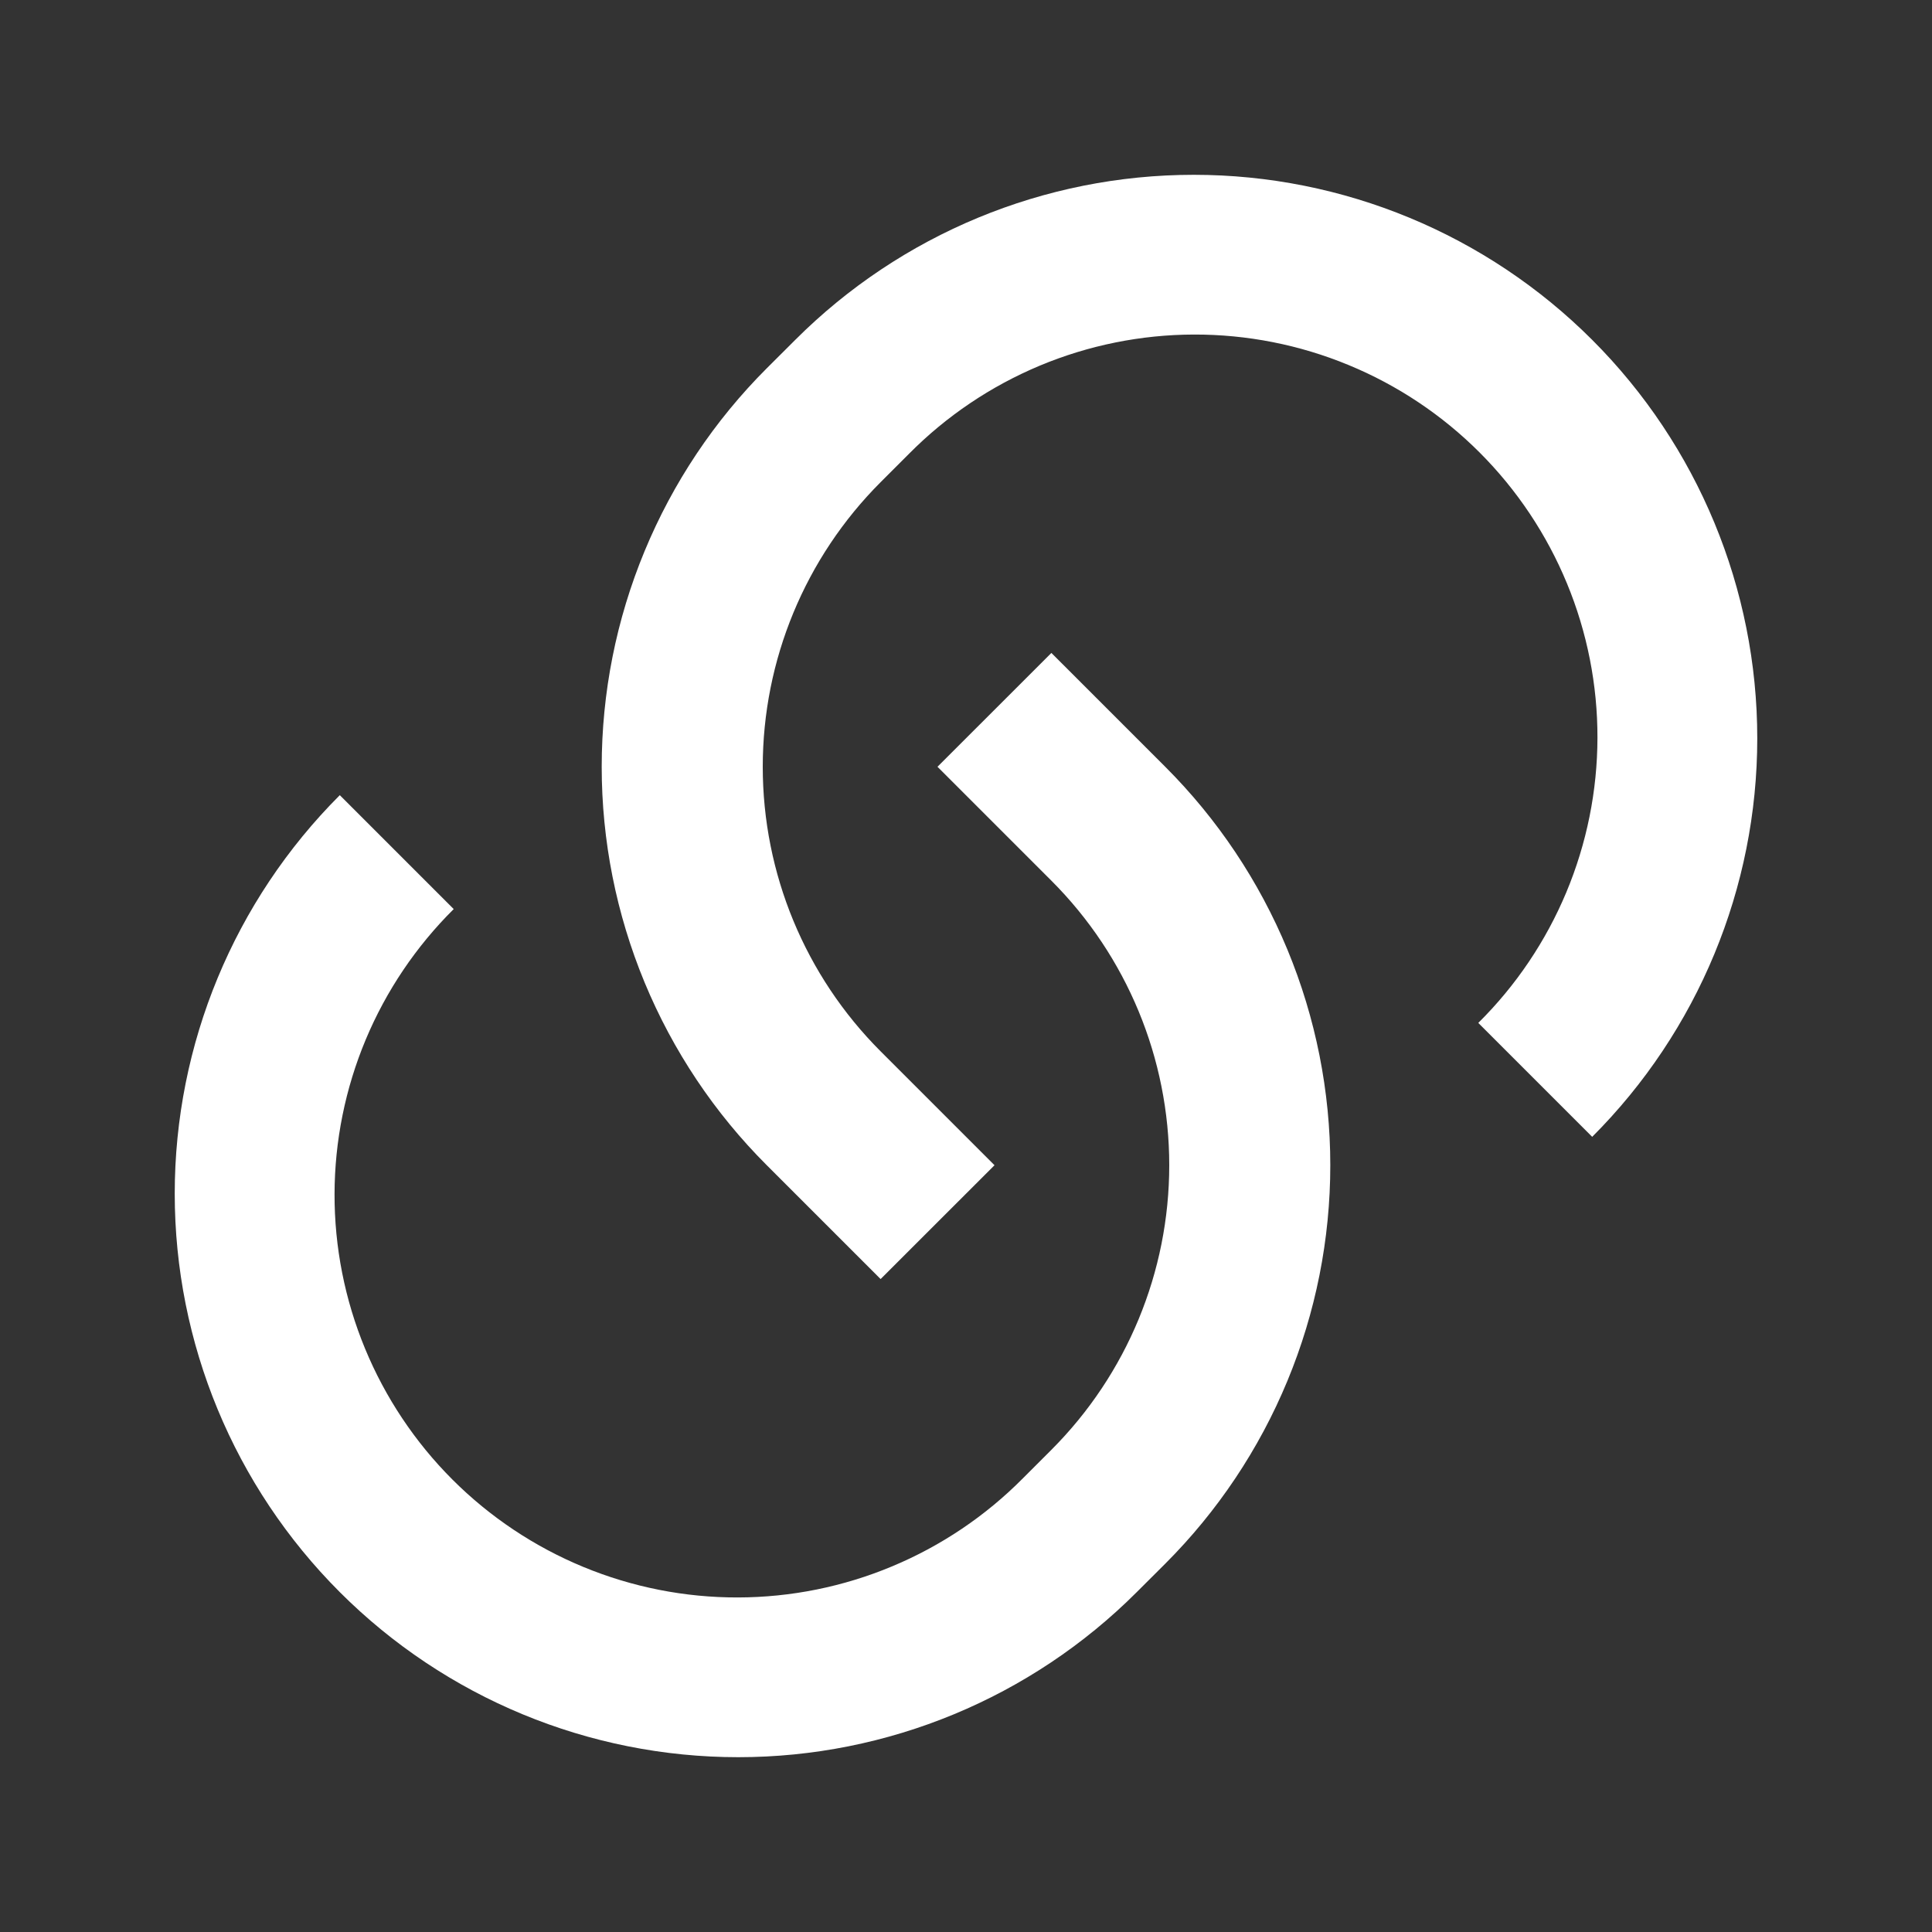 <svg width="50" height="50" viewBox="0 0 50 50" fill="none" xmlns="http://www.w3.org/2000/svg">
<rect x="0" y="0" width="50" height="50" fill="#333333" stroke="none"/>
<g clip-path="url(#clip0_327_5581)">
<path d="M27.208 16.896L30.156 19.844C31.511 21.198 32.585 22.806 33.318 24.575C34.051 26.345 34.428 28.241 34.428 30.156C34.428 32.072 34.051 33.968 33.318 35.737C32.585 37.507 31.511 39.114 30.156 40.469L29.419 41.204C26.684 43.939 22.974 45.476 19.106 45.476C15.238 45.476 11.529 43.939 8.794 41.204C6.059 38.469 4.522 34.76 4.522 30.892C4.522 27.024 6.059 23.314 8.794 20.579L11.742 23.527C10.768 24.493 9.994 25.641 9.464 26.907C8.935 28.173 8.661 29.53 8.658 30.902C8.655 32.274 8.923 33.633 9.447 34.901C9.971 36.169 10.739 37.321 11.709 38.291C12.679 39.261 13.831 40.029 15.099 40.553C16.367 41.077 17.726 41.345 19.098 41.342C20.47 41.339 21.827 41.065 23.093 40.535C24.359 40.006 25.507 39.233 26.473 38.258L27.21 37.521C29.163 35.567 30.26 32.918 30.26 30.156C30.26 27.394 29.163 24.745 27.21 22.792L24.262 19.844L27.21 16.898L27.208 16.896ZM41.204 29.419L38.258 26.473C39.233 25.507 40.007 24.358 40.536 23.093C41.065 21.827 41.339 20.47 41.342 19.098C41.345 17.726 41.077 16.367 40.553 15.099C40.029 13.831 39.261 12.679 38.291 11.709C37.321 10.739 36.169 9.97 34.901 9.447C33.633 8.923 32.274 8.655 30.902 8.658C29.53 8.661 28.173 8.935 26.907 9.464C25.642 9.994 24.493 10.767 23.527 11.742L22.79 12.479C20.837 14.433 19.74 17.082 19.74 19.844C19.74 22.606 20.837 25.255 22.79 27.208L25.738 30.156L22.79 33.102L19.844 30.156C18.489 28.802 17.415 27.194 16.682 25.425C15.949 23.655 15.572 21.759 15.572 19.844C15.572 17.928 15.949 16.032 16.682 14.263C17.415 12.493 18.489 10.885 19.844 9.531L20.581 8.796C23.316 6.061 27.026 4.524 30.894 4.524C34.762 4.524 38.471 6.061 41.206 8.796C43.941 11.531 45.478 15.24 45.478 19.108C45.478 22.976 43.941 26.686 41.206 29.421L41.204 29.419Z" fill="white"/>
</g>
<defs>
<clipPath id="clip0_327_5581">
<rect width="50" height="50" fill="white"/>
</clipPath>
</defs>
</svg>
